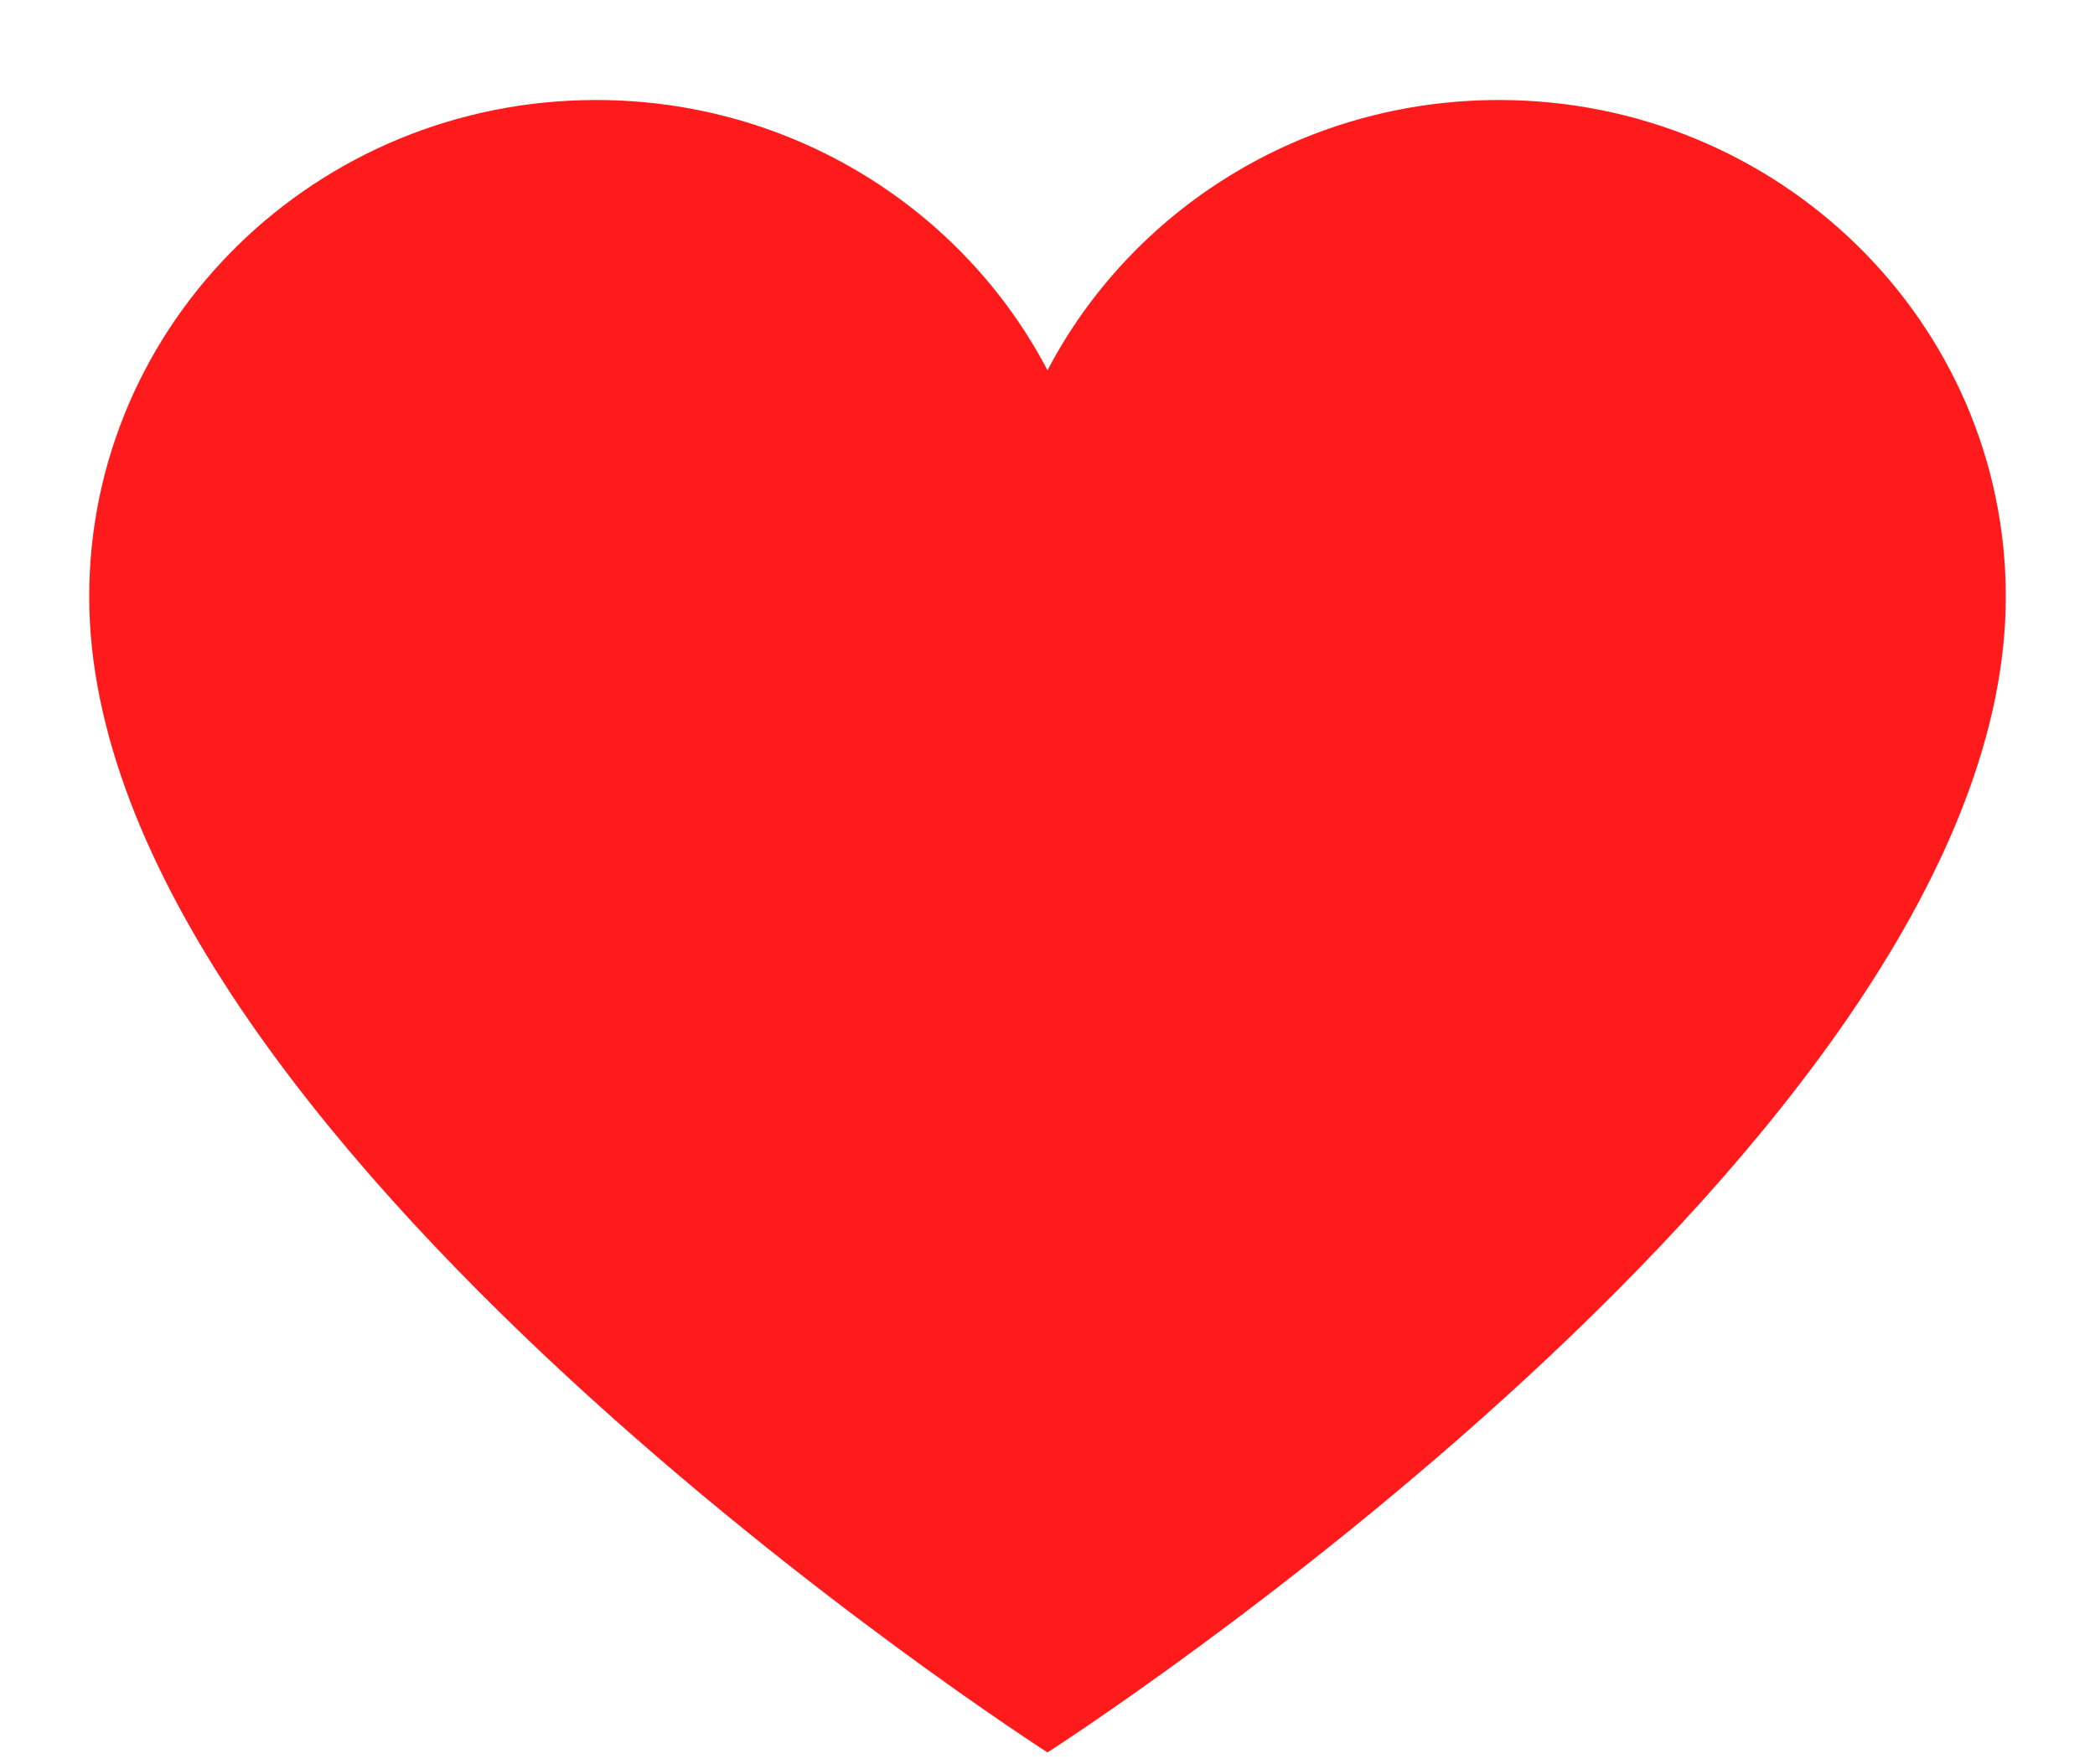 <svg width="19" height="16" viewBox="0 0 19 16" fill="none" xmlns="http://www.w3.org/2000/svg">
<path d="M13.594 0.907C11.81 0.907 10.262 1.903 9.5 3.358C8.738 1.903 7.19 0.907 5.406 0.907C2.867 0.907 0.809 2.924 0.809 5.412C0.809 10.324 9.5 15.893 9.5 15.893C9.5 15.893 18.191 10.324 18.191 5.412C18.191 2.924 16.133 0.907 13.594 0.907Z" fill="#FF1B1B"/>
</svg>
